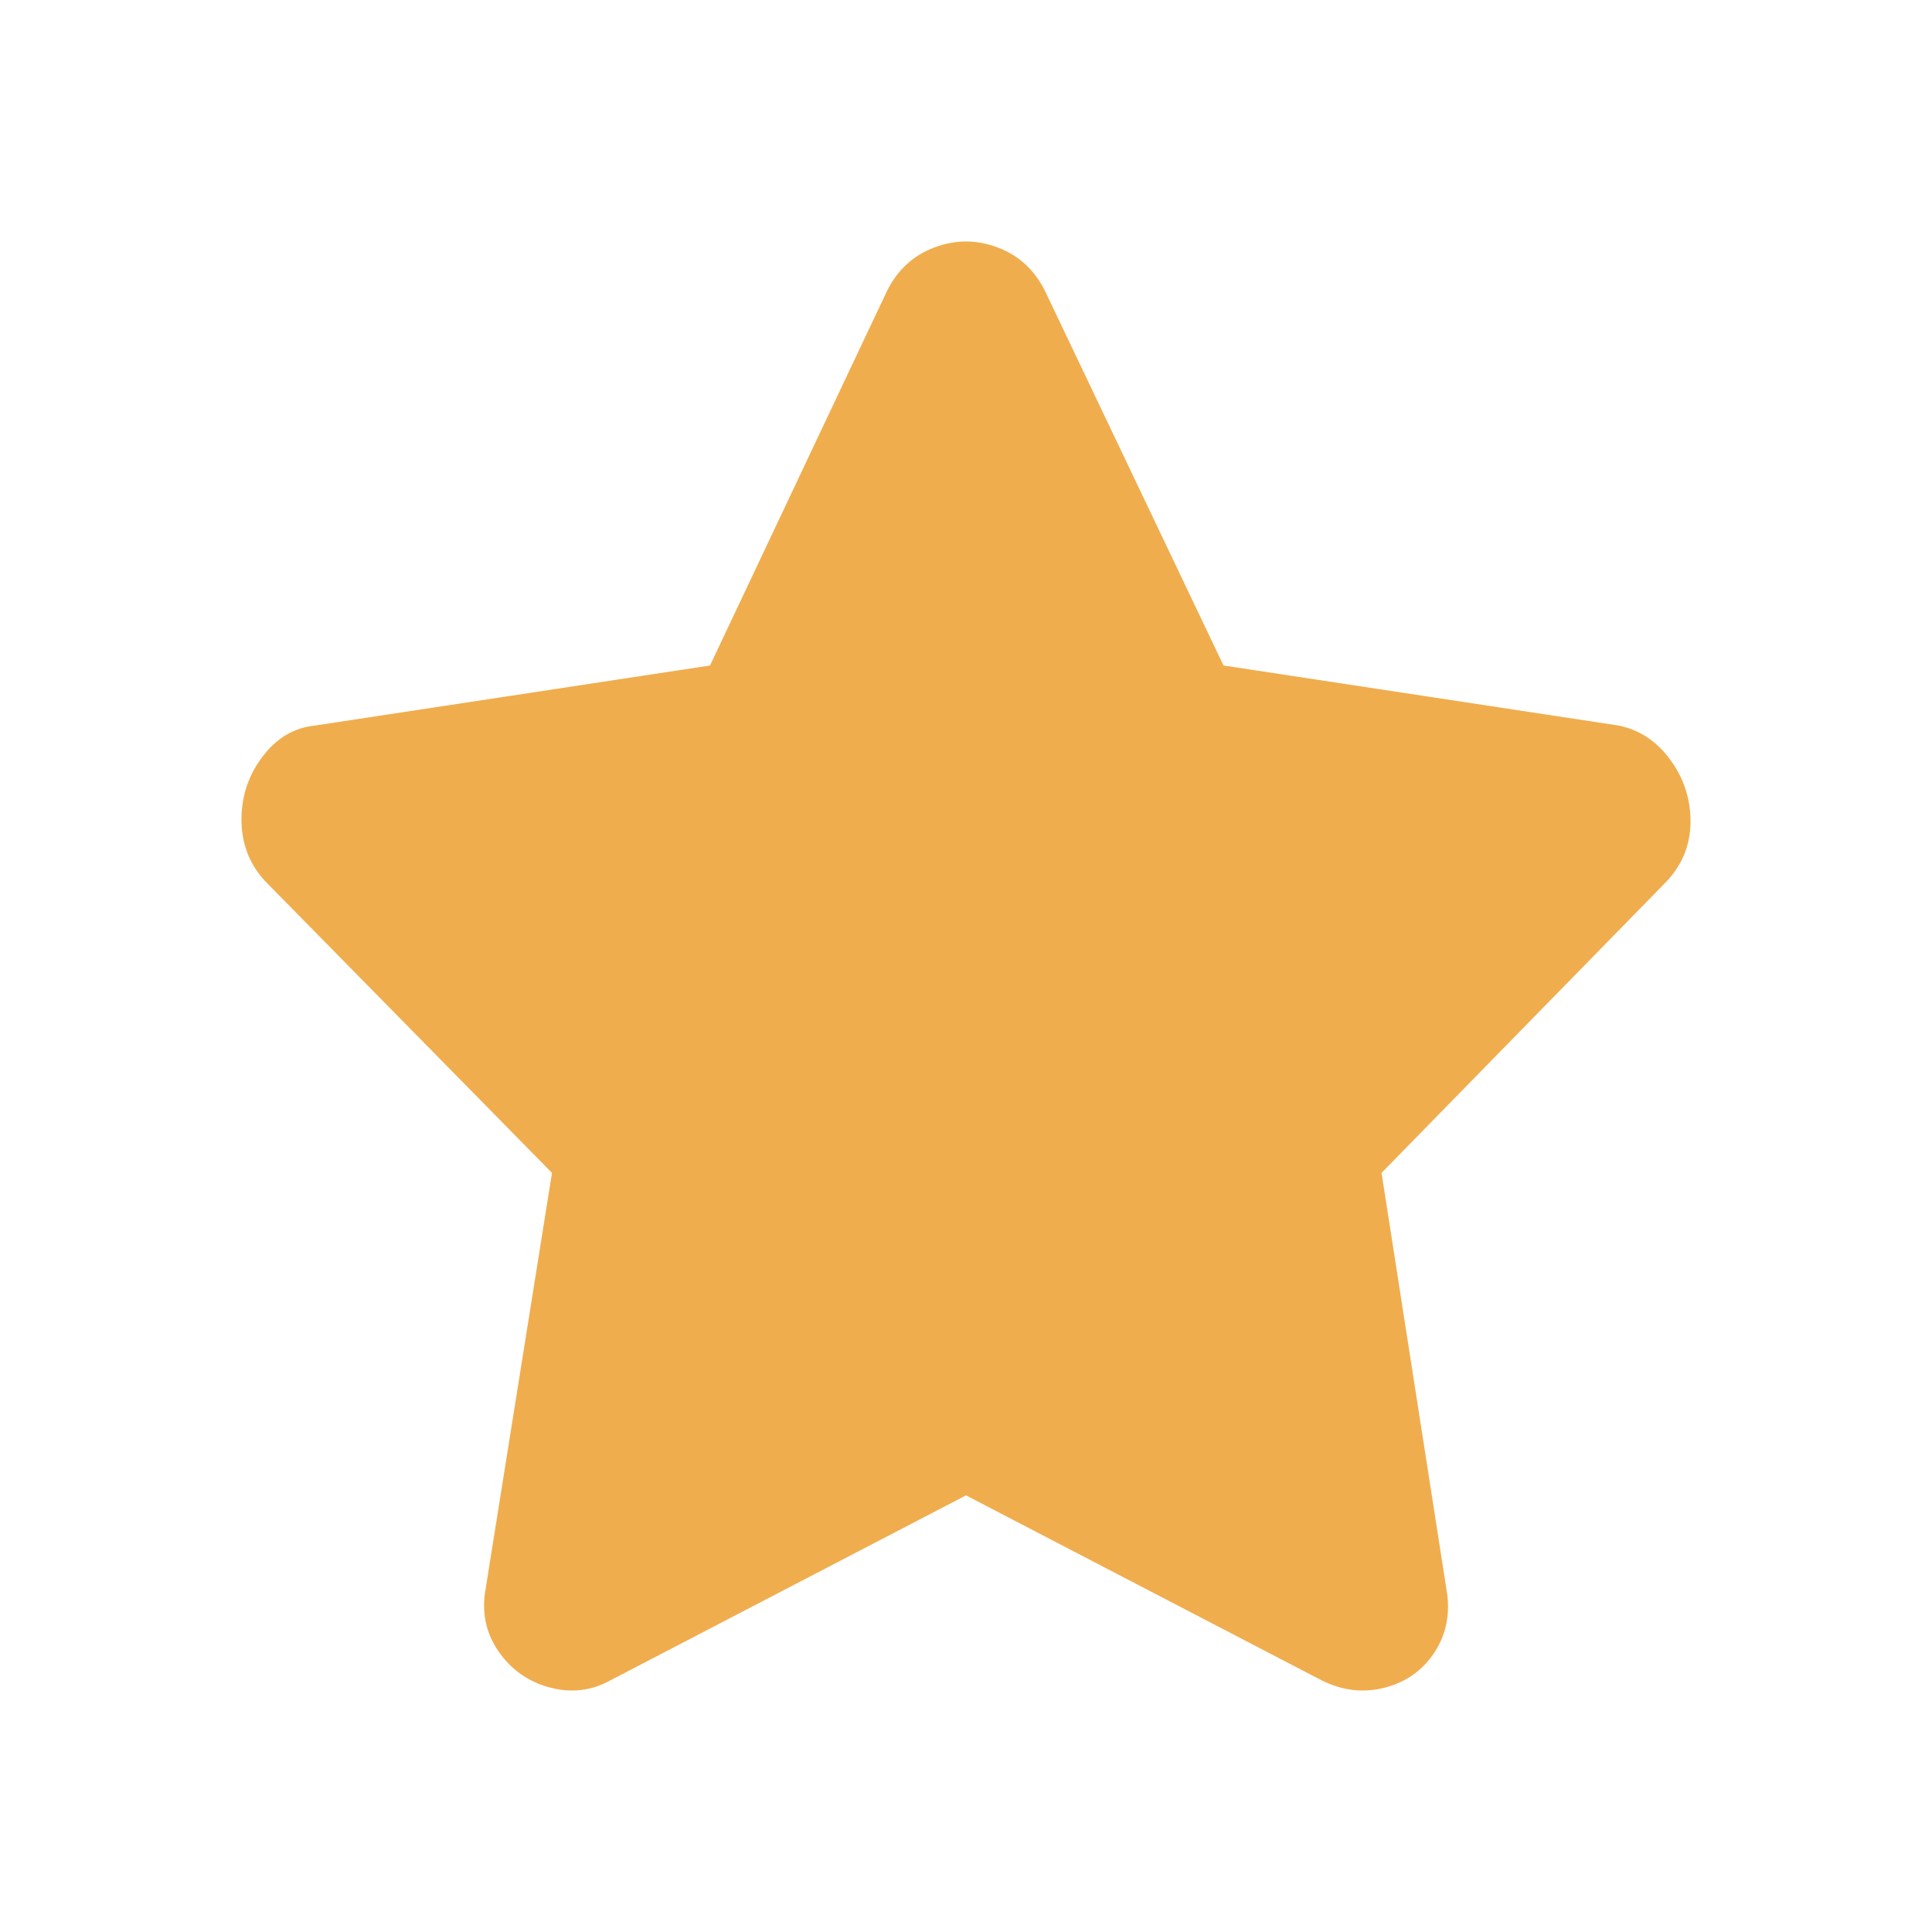 <svg width="24" height="24" viewBox="0 0 24 24" fill="none" xmlns="http://www.w3.org/2000/svg">
<path d="M11.019 3.614L8.82 8.267L3.913 9.013C3.651 9.04 3.432 9.17 3.256 9.406C3.079 9.642 2.994 9.91 3 10.211C3.007 10.512 3.115 10.768 3.324 10.977L6.857 14.57L6.033 19.735C5.981 20.022 6.033 20.281 6.19 20.51C6.347 20.739 6.56 20.89 6.828 20.962C7.096 21.034 7.348 21.004 7.584 20.873L12 18.576L16.416 20.873C16.678 21.004 16.943 21.034 17.211 20.962C17.48 20.89 17.686 20.739 17.83 20.51C17.974 20.281 18.019 20.022 17.967 19.735L17.162 14.57L20.676 10.977C20.885 10.768 20.993 10.519 21 10.231C21.006 9.943 20.924 9.681 20.754 9.445C20.584 9.21 20.368 9.066 20.107 9.013L15.199 8.267L12.981 3.614C12.851 3.352 12.654 3.172 12.393 3.074C12.131 2.975 11.869 2.975 11.607 3.074C11.346 3.172 11.149 3.352 11.019 3.614Z" fill="#F0AD4E"/>
</svg>
